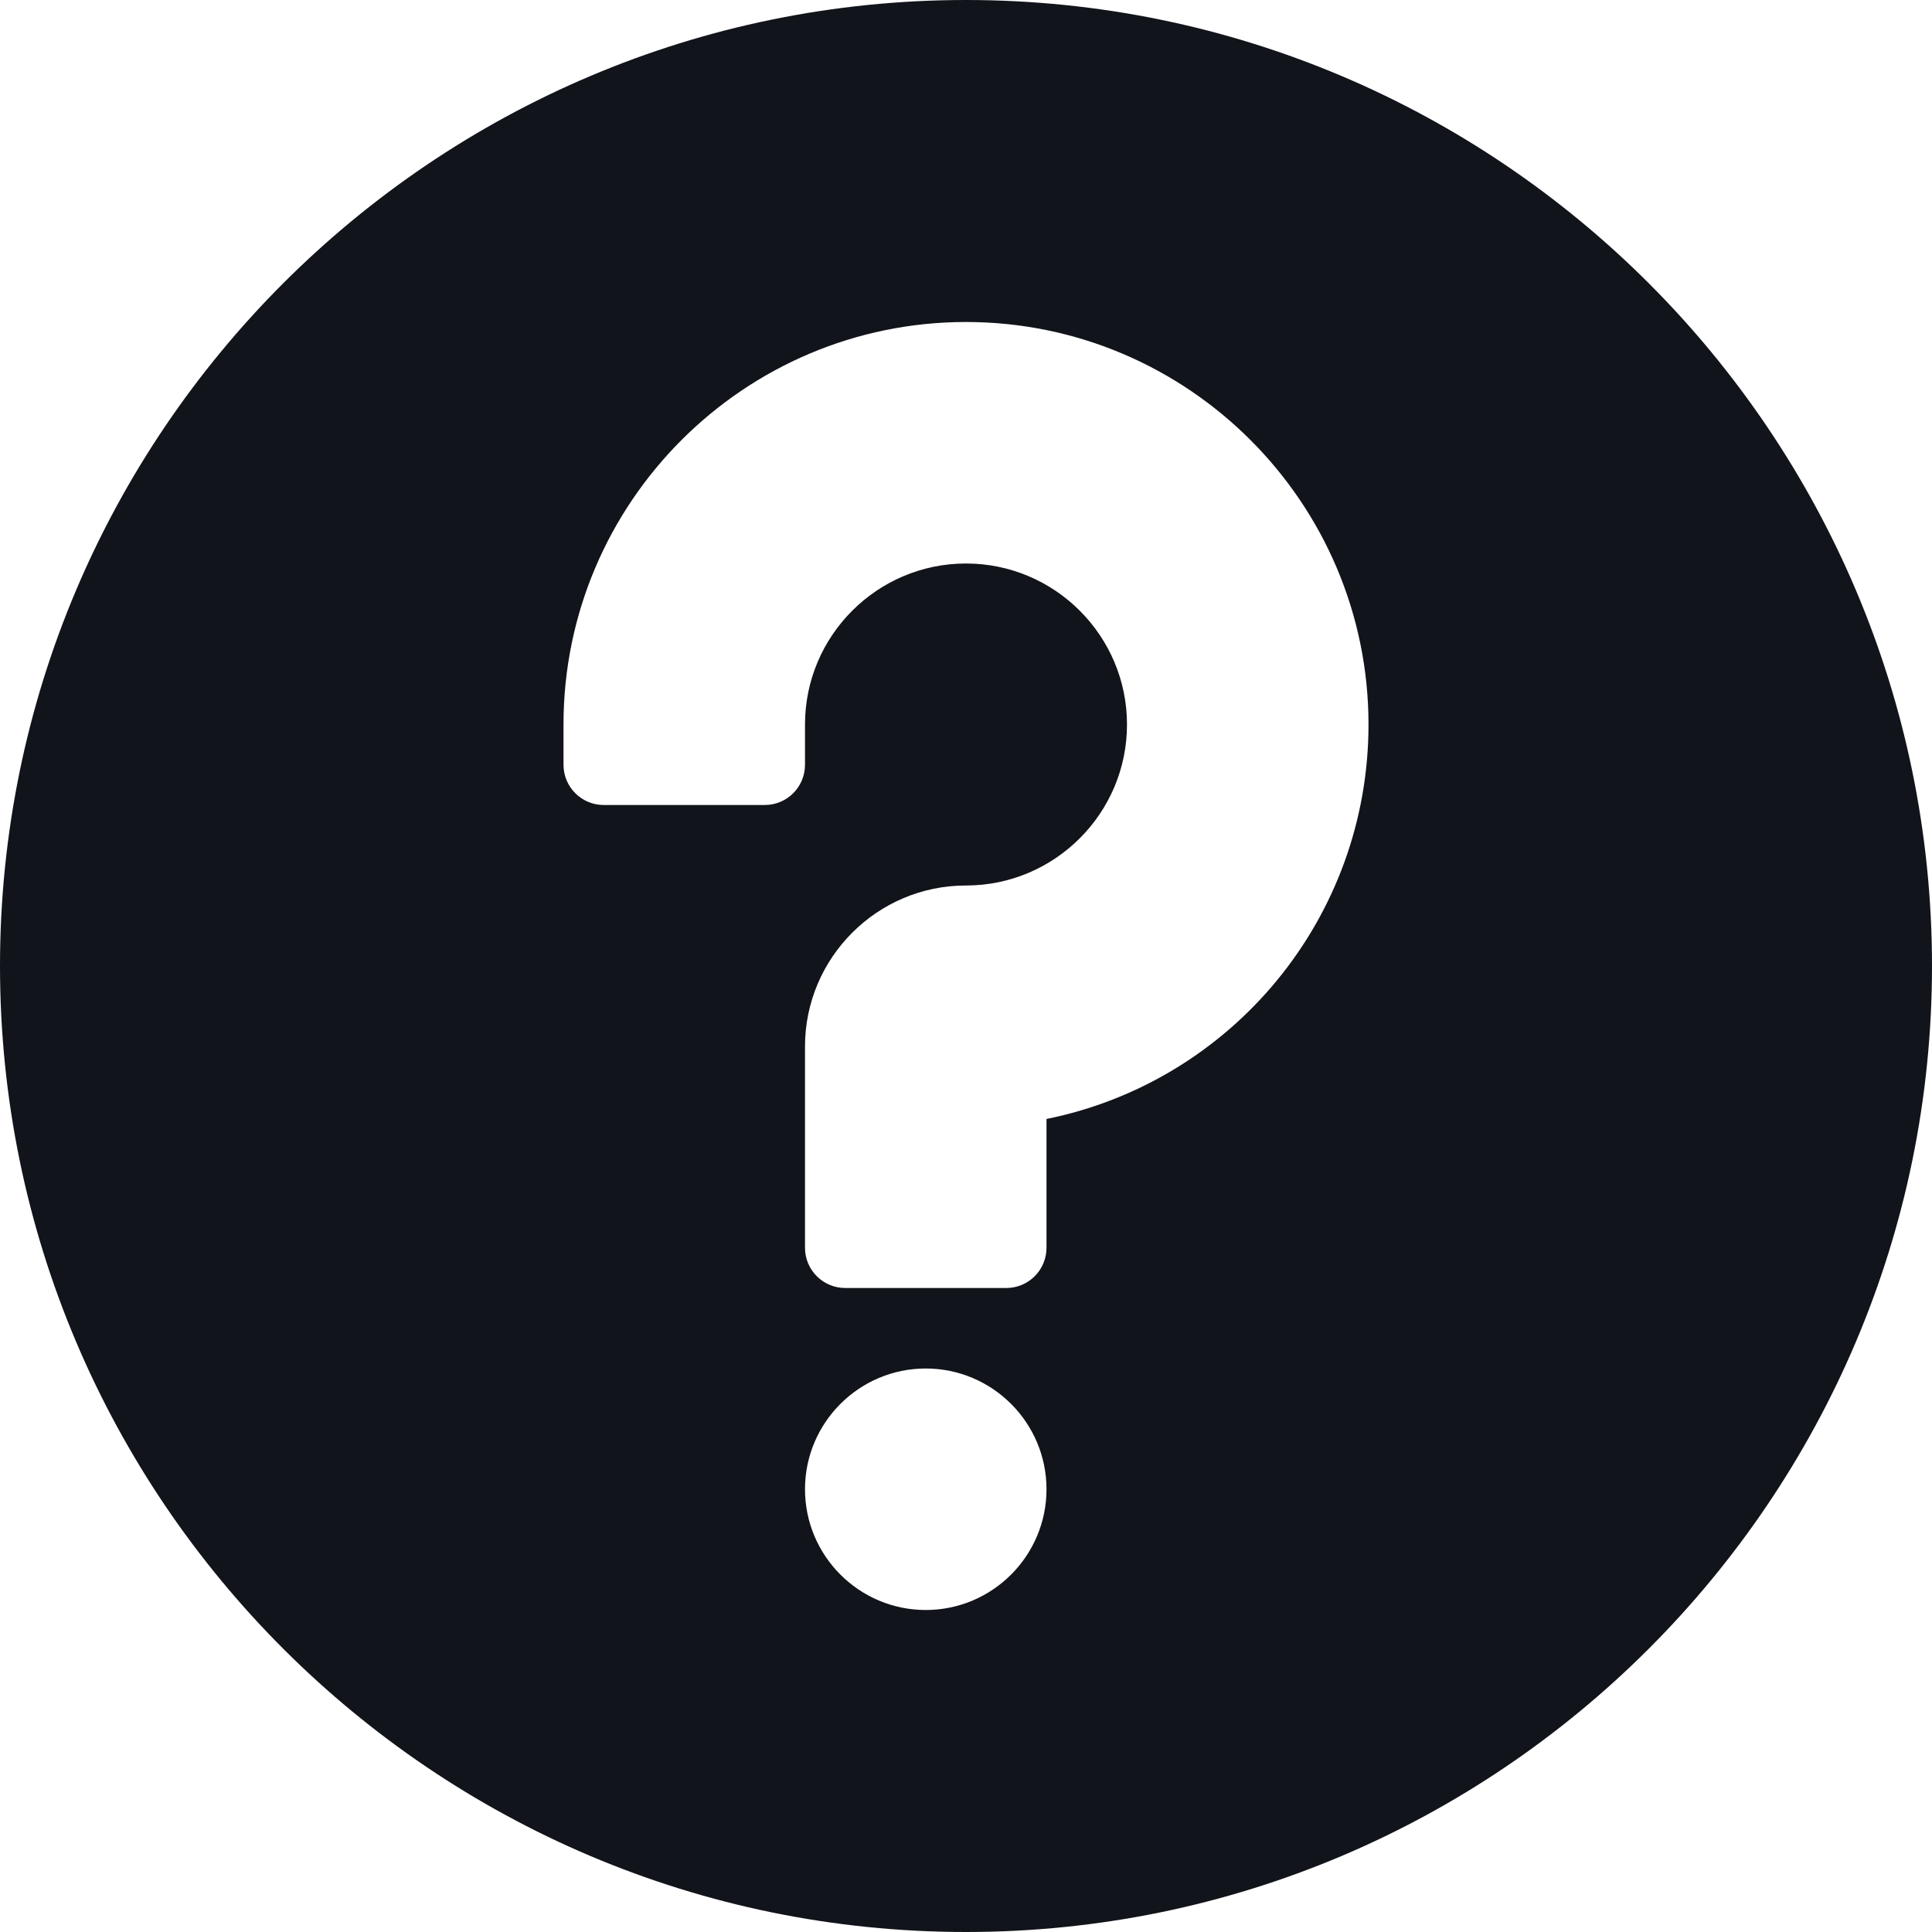 <svg width="138" height="138" viewBox="0 0 138 138" fill="none" xmlns="http://www.w3.org/2000/svg">
<path d="M69 0C30.951 0 0 30.951 0 69C0 107.049 30.951 138 69 138C107.049 138 138 107.049 138 69C138 30.951 107.049 0 69 0ZM66.125 115C61.369 115 57.5 111.131 57.5 106.375C57.5 101.619 61.369 97.75 66.125 97.75C70.881 97.75 74.75 101.619 74.75 106.375C74.75 111.131 70.881 115 66.125 115ZM74.75 79.927V89.125C74.75 90.714 73.464 92 71.875 92H60.375C58.786 92 57.5 90.714 57.5 89.125V74.75C57.5 68.41 62.66 63.25 69 63.25C75.34 63.25 80.5 58.09 80.5 51.75C80.5 45.41 75.34 40.25 69 40.25C62.66 40.25 57.5 45.41 57.5 51.75V54.625C57.5 56.214 56.214 57.5 54.625 57.5H43.125C41.536 57.5 40.25 56.214 40.25 54.625V51.75C40.25 35.898 53.148 23 69 23C84.852 23 97.75 35.898 97.75 51.75C97.75 65.547 88.03 77.238 74.75 79.927Z" fill="#11141A"/>
</svg>
